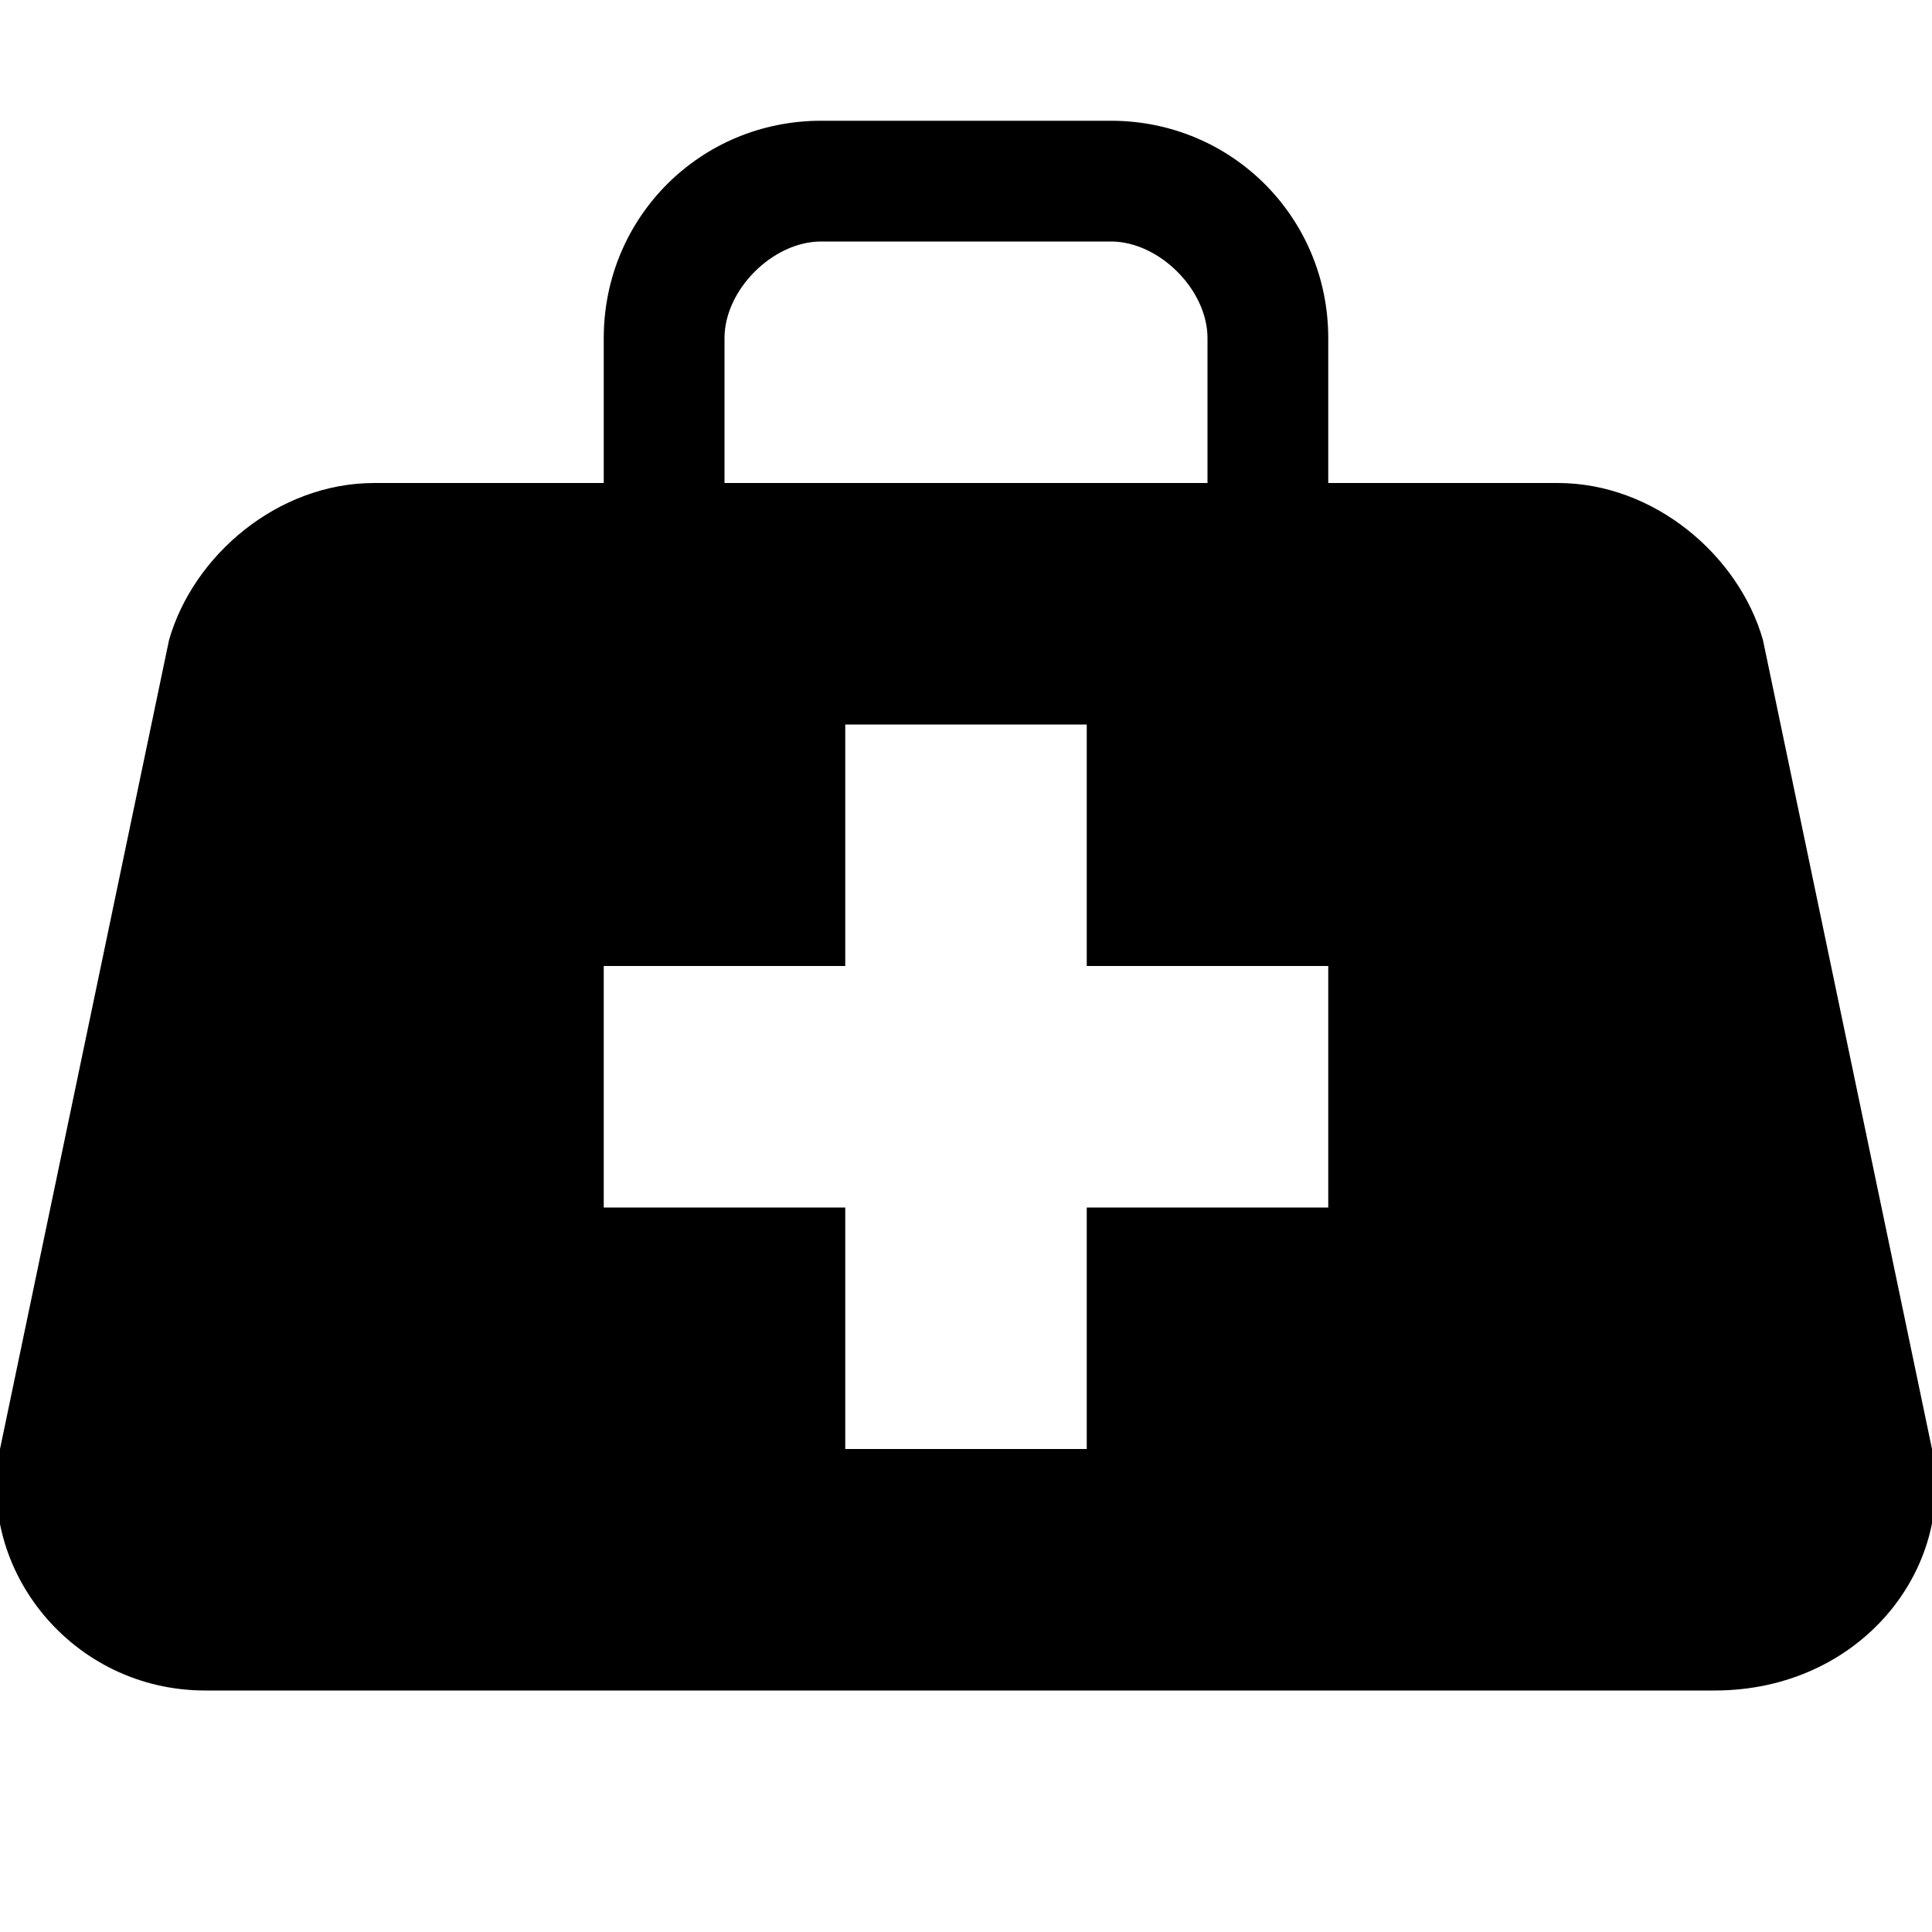 <svg xmlns="http://www.w3.org/2000/svg" xmlns:xlink="http://www.w3.org/1999/xlink" version="1.1" viewBox="0 0 16 16" fill="currentColor"><path fill="currentColor" d="M16 12l-1.4-6.7c-0.2-0.7-0.9-1.3-1.7-1.3h-1.9v-1.2c0-1-0.8-1.8-1.8-1.8h-2.4c-1 0-1.8 0.8-1.8 1.8v1.2h-1.9c-0.8 0-1.5 0.6-1.7 1.3l-1.4 6.7c-0.2 1 0.6 2 1.7 2h12.5c1.2 0 2-1 1.8-2zM6 2.8c0-0.4 0.4-0.8 0.8-0.8h2.4c0.4 0 0.8 0.4 0.8 0.8v1.2h-4v-1.2zM11 10h-2v2h-2v-2h-2v-2h2v-2h2v2h2v2z"/></svg>